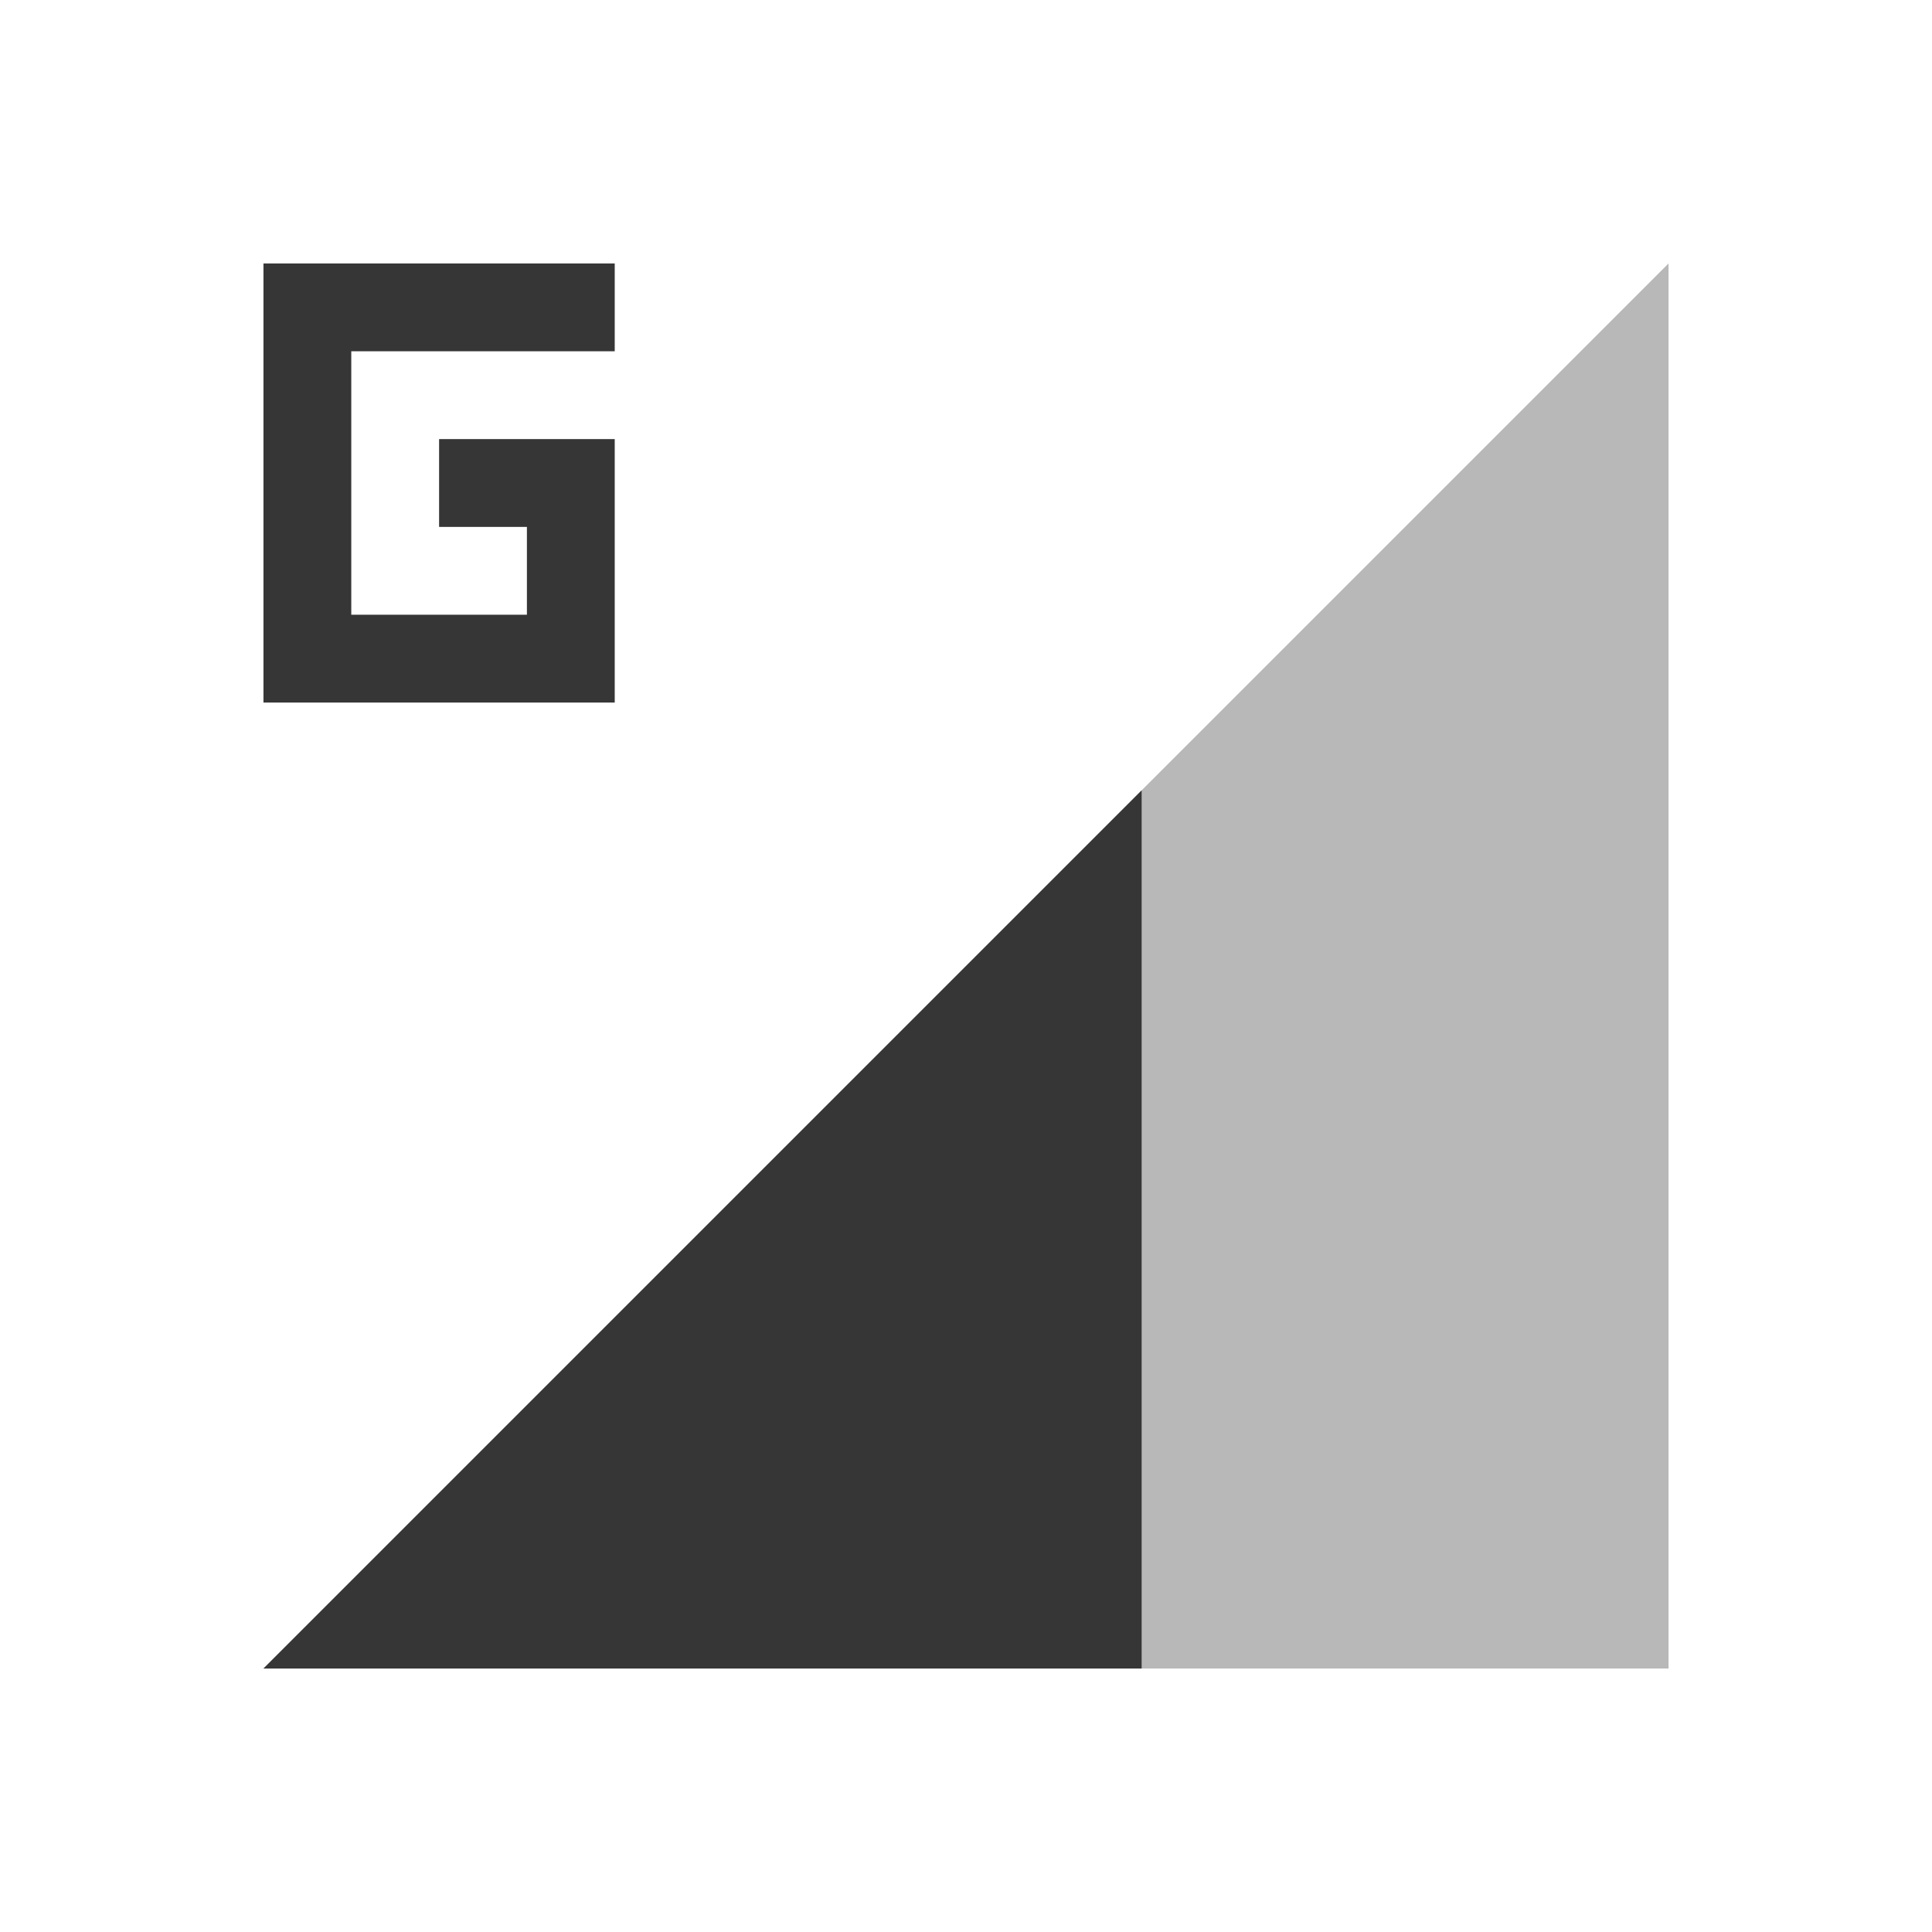 <?xml version="1.0" encoding="UTF-8"?>
<svg width="22" height="22" xmlns="http://www.w3.org/2000/svg">
 <defs id="defs4157">
  <style id="current-color-scheme" type="text/css">.ColorScheme-Text {
        color:#363636;
      }</style>
 </defs>
 <path id="path4330" class="ColorScheme-Text" d="m3 19 16-16v16z" fill="currentColor" fill-rule="evenodd" opacity=".35"/>
 <path id="path5066" class="ColorScheme-Text" d="m3 3v5h4v-3h-2v1h1v1h-2v-3h3v-1h-3z" fill="currentColor"/>
 <path id="path4317" class="ColorScheme-Text" d="m13 9-10 10h10z" fill="currentColor" fill-rule="evenodd"/>
</svg>
